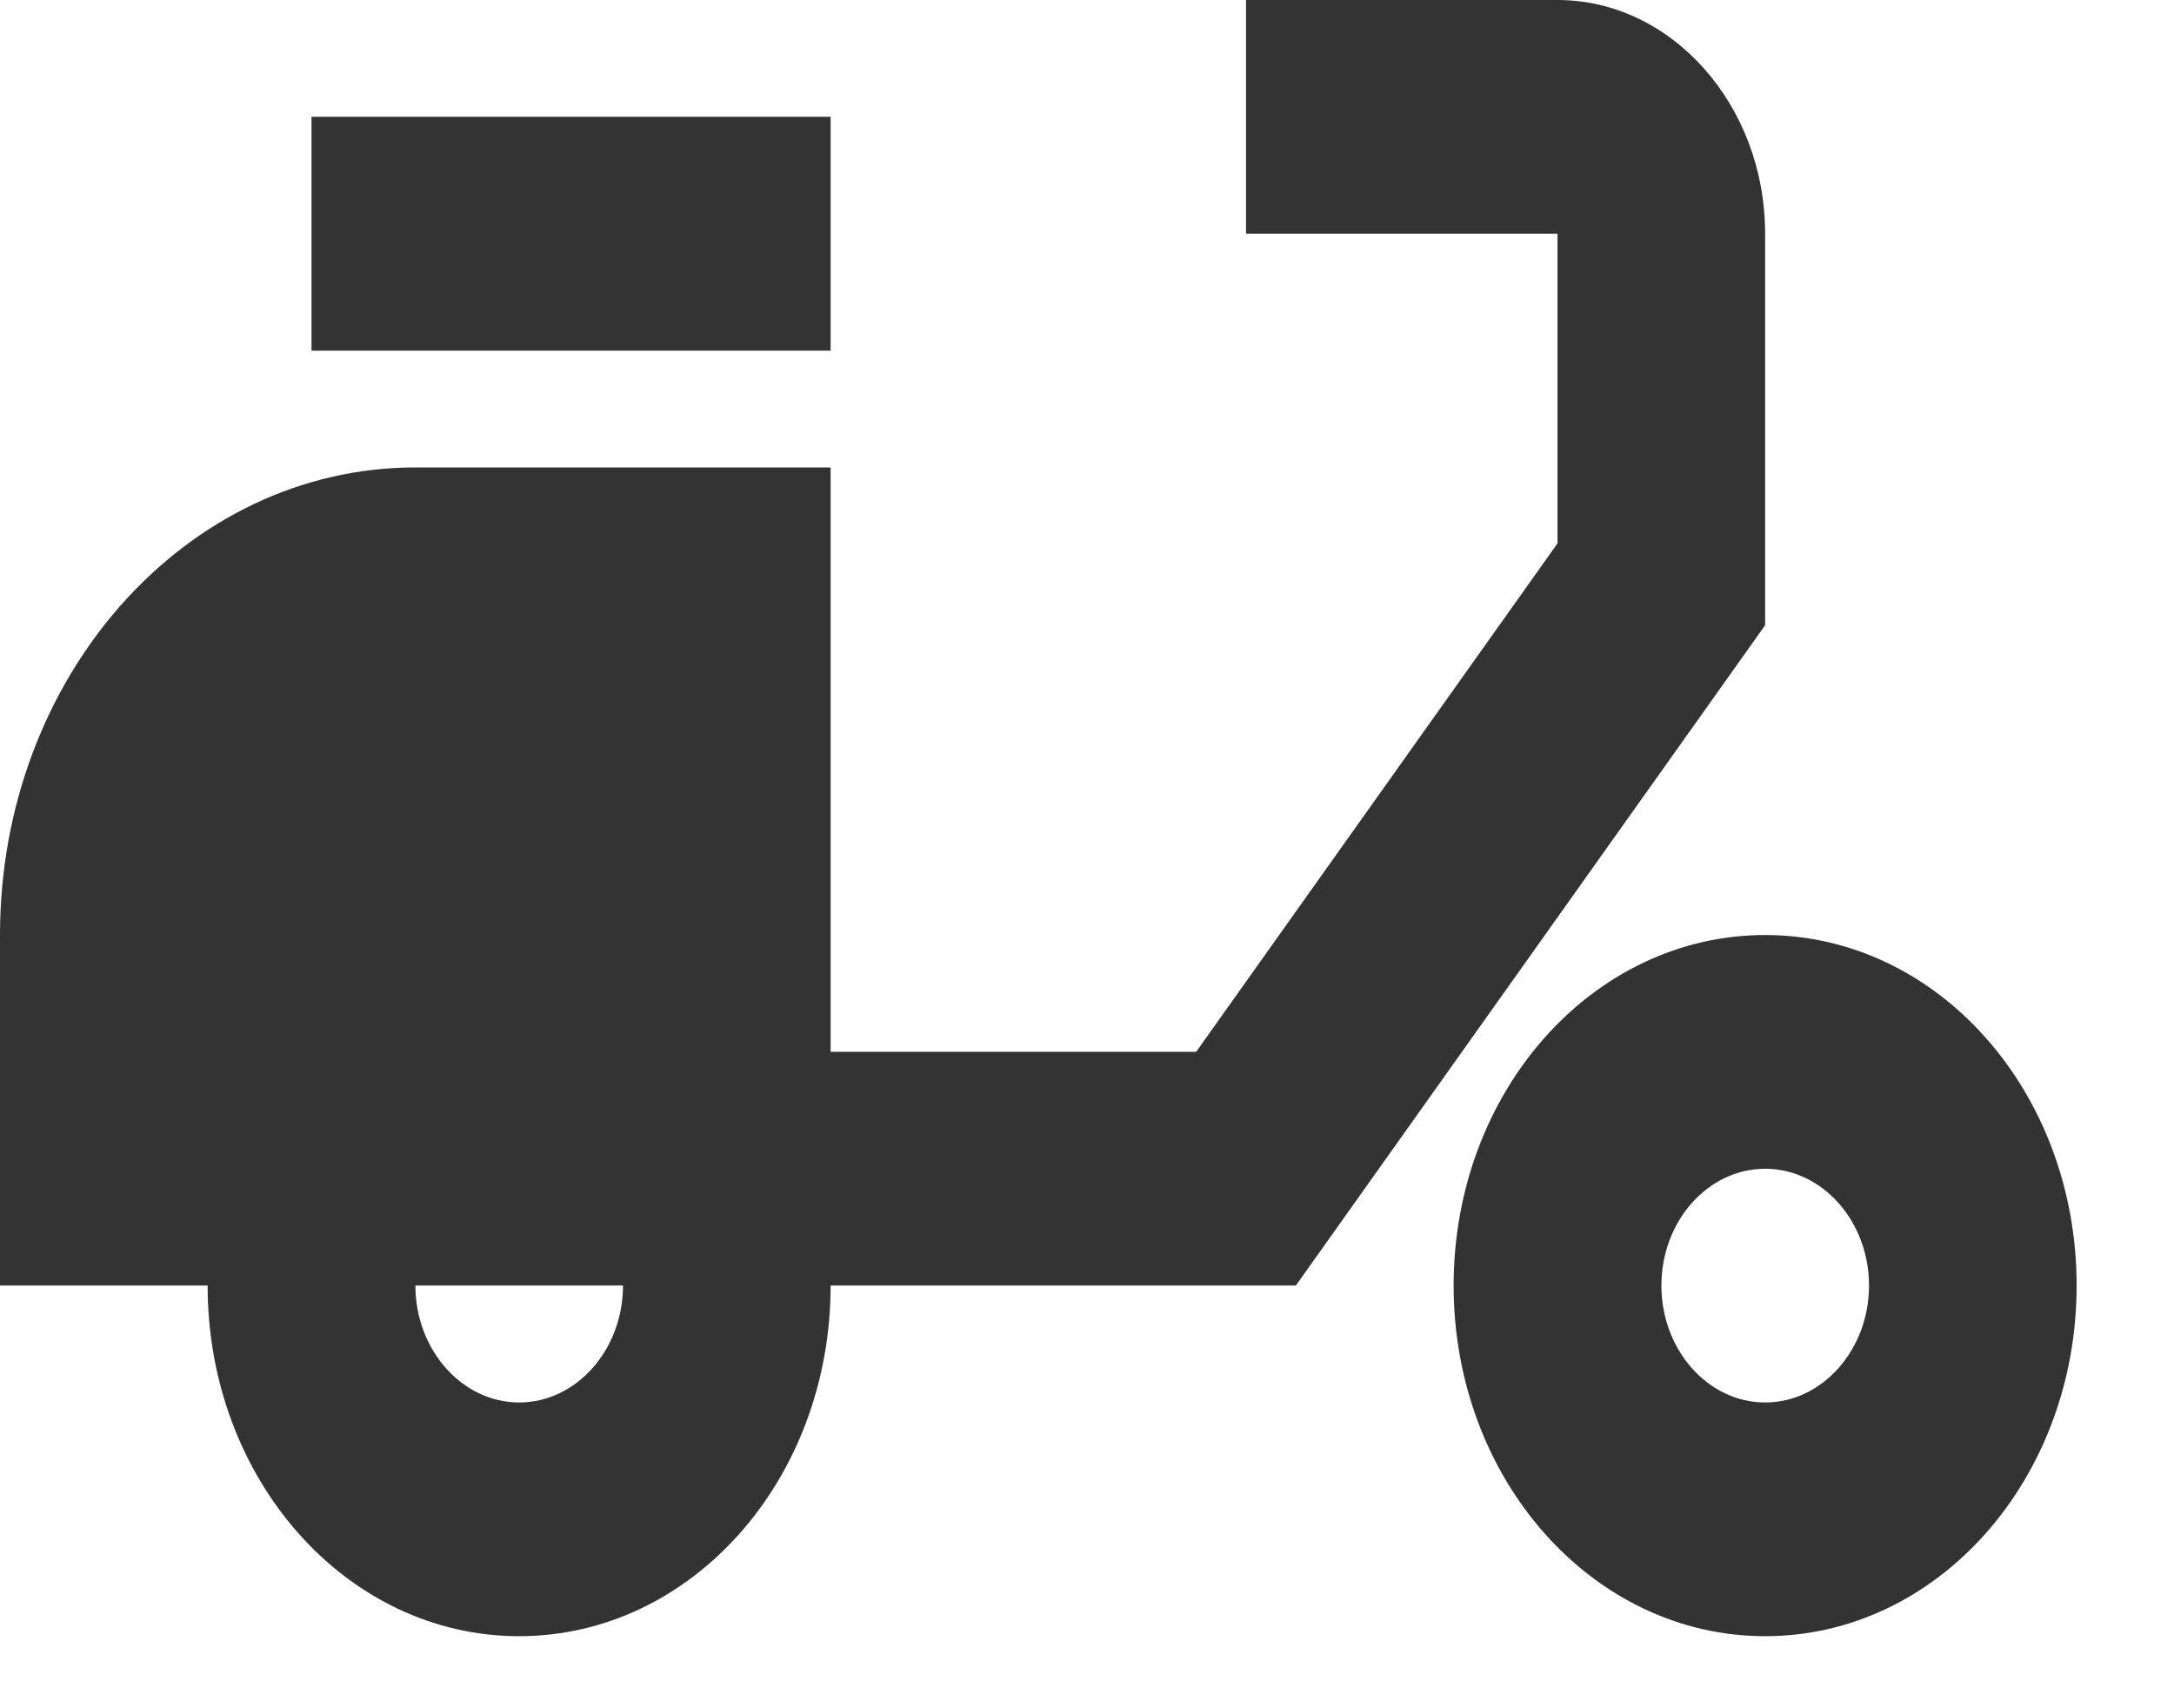 <svg width="14" height="11" viewBox="0 0 14 11" fill="none" xmlns="http://www.w3.org/2000/svg">
<path d="M11.367 1.505C11.367 0.677 10.765 0 10.03 0H8.024V1.505H10.03V3.499L7.703 6.773H5.349V3.01H2.675C1.197 3.01 0 4.357 0 6.021V8.278H1.337C1.337 9.528 2.233 10.536 3.343 10.536C4.453 10.536 5.349 9.528 5.349 8.278H8.345L11.367 4.026V1.505ZM3.343 9.031C2.976 9.031 2.675 8.692 2.675 8.278H4.012C4.012 8.692 3.711 9.031 3.343 9.031Z" fill="#333333"/>
<path d="M5.349 0.752H2.006V2.258H5.349V0.752Z" fill="#333333"/>
<path d="M11.367 6.021C10.257 6.021 9.361 7.029 9.361 8.278C9.361 9.527 10.257 10.536 11.367 10.536C12.477 10.536 13.373 9.527 13.373 8.278C13.373 7.029 12.477 6.021 11.367 6.021ZM11.367 9.031C10.999 9.031 10.699 8.692 10.699 8.278C10.699 7.864 10.999 7.526 11.367 7.526C11.735 7.526 12.036 7.864 12.036 8.278C12.036 8.692 11.735 9.031 11.367 9.031Z" fill="#333333"/>
</svg>
